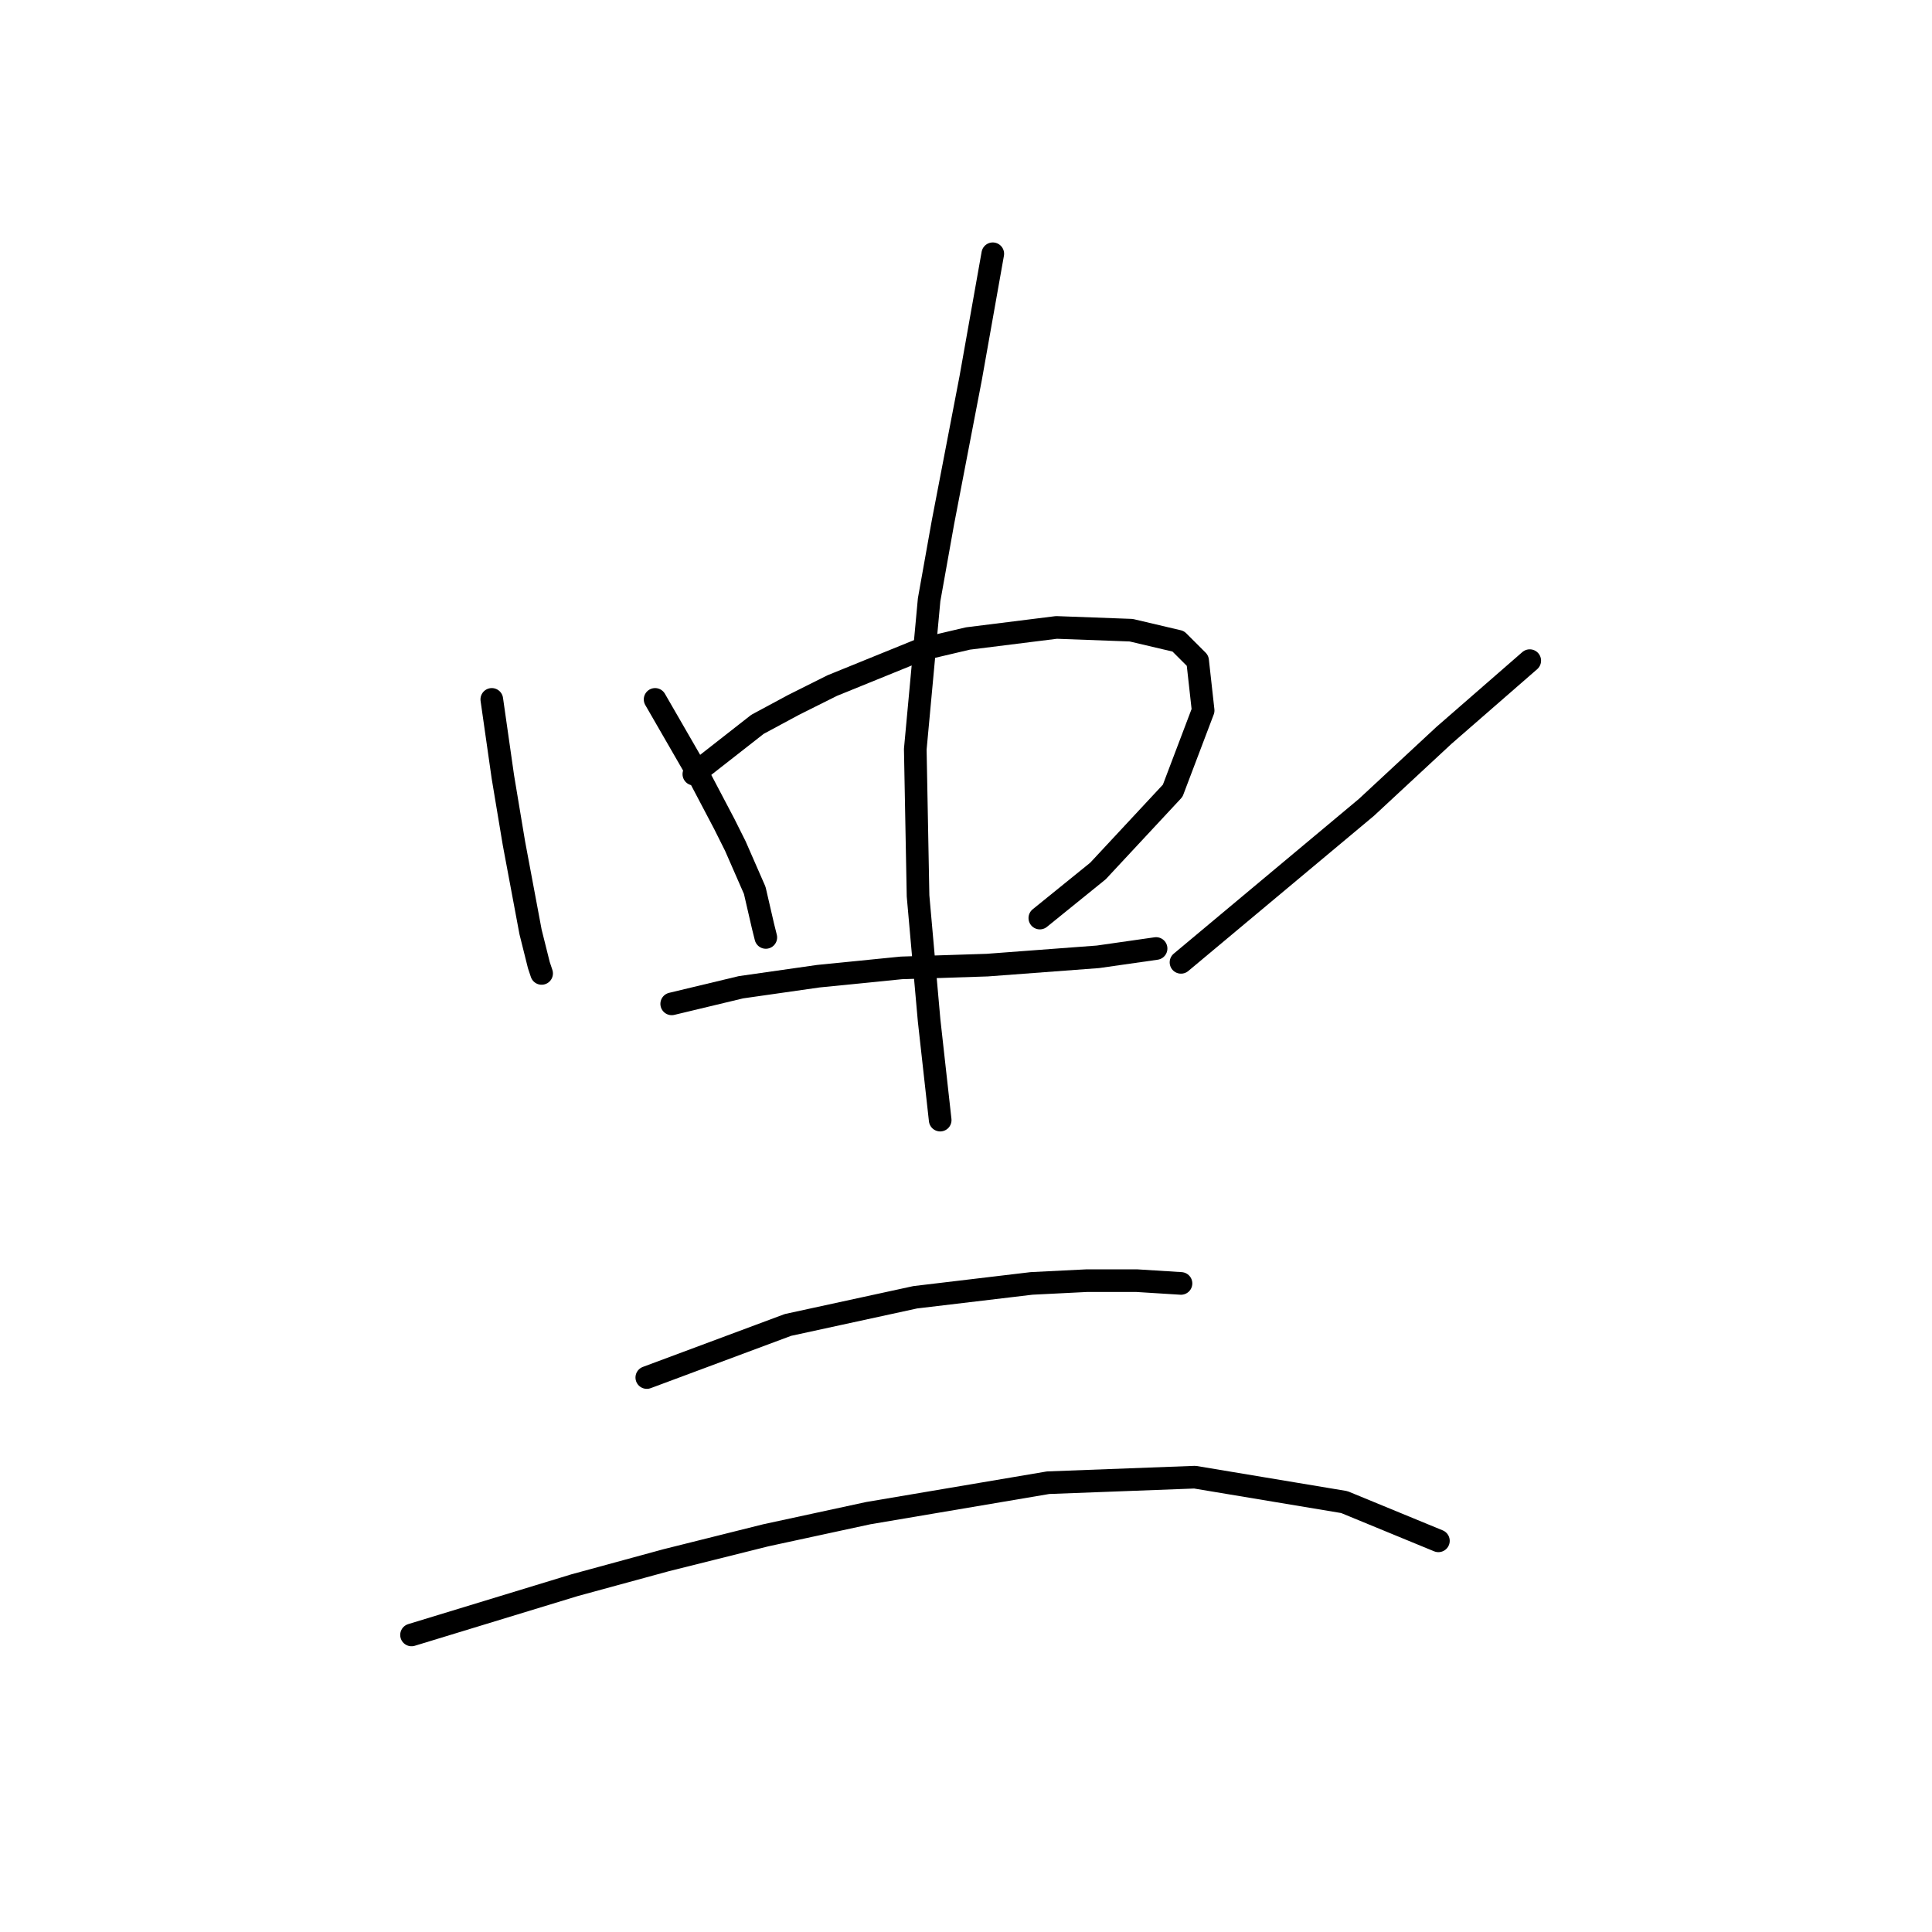 <?xml version="1.0" standalone="no"?>
    <svg width="256" height="256" xmlns="http://www.w3.org/2000/svg" version="1.1">
    <polyline stroke="black" stroke-width="3" stroke-linecap="round" fill="transparent" stroke-linejoin="round" points="65.165 92.674 66.633 102.943 67.366 107.344 68.1 111.745 70.3 123.482 71.4 127.883 71.767 128.983 71.767 128.983 " />
        <polyline stroke="black" stroke-width="3" stroke-linecap="round" fill="transparent" stroke-linejoin="round" points="86.804 92.674 92.306 102.21 95.973 109.178 97.44 112.112 100.007 117.98 101.108 122.748 101.474 124.215 101.474 124.215 " />
        <polyline stroke="black" stroke-width="3" stroke-linecap="round" fill="transparent" stroke-linejoin="round" points="91.939 102.577 100.374 95.975 105.142 93.408 110.277 90.84 122.013 86.072 128.248 84.605 139.984 83.138 149.886 83.505 156.121 84.972 158.689 87.539 159.422 94.141 155.388 104.777 145.485 115.413 137.783 121.648 137.783 121.648 " />
        <polyline stroke="black" stroke-width="3" stroke-linecap="round" fill="transparent" stroke-linejoin="round" points="89.005 133.017 98.174 130.817 108.443 129.35 119.446 128.25 130.815 127.883 145.485 126.783 153.187 125.682 153.187 125.682 " />
        <polyline stroke="black" stroke-width="3" stroke-linecap="round" fill="transparent" stroke-linejoin="round" points="202.699 87.539 191.33 97.442 181.061 106.978 156.488 127.516 156.488 127.516 " />
        <polyline stroke="black" stroke-width="3" stroke-linecap="round" fill="transparent" stroke-linejoin="round" points="131.549 33.626 128.615 50.13 124.947 69.202 123.113 79.471 121.279 99.276 121.646 118.714 123.113 135.218 124.58 148.421 124.58 148.421 " />
        <polyline stroke="black" stroke-width="3" stroke-linecap="round" fill="transparent" stroke-linejoin="round" points="85.704 182.53 104.409 175.561 121.279 171.894 136.683 170.06 144.018 169.693 150.62 169.693 156.488 170.06 156.488 170.06 " />
        <polyline stroke="black" stroke-width="3" stroke-linecap="round" fill="transparent" stroke-linejoin="round" points="54.53 216.638 76.168 210.036 88.271 206.736 101.474 203.435 115.044 200.501 138.884 196.466 158.322 195.733 178.127 199.034 190.596 204.168 190.596 204.168 " />
        </svg>